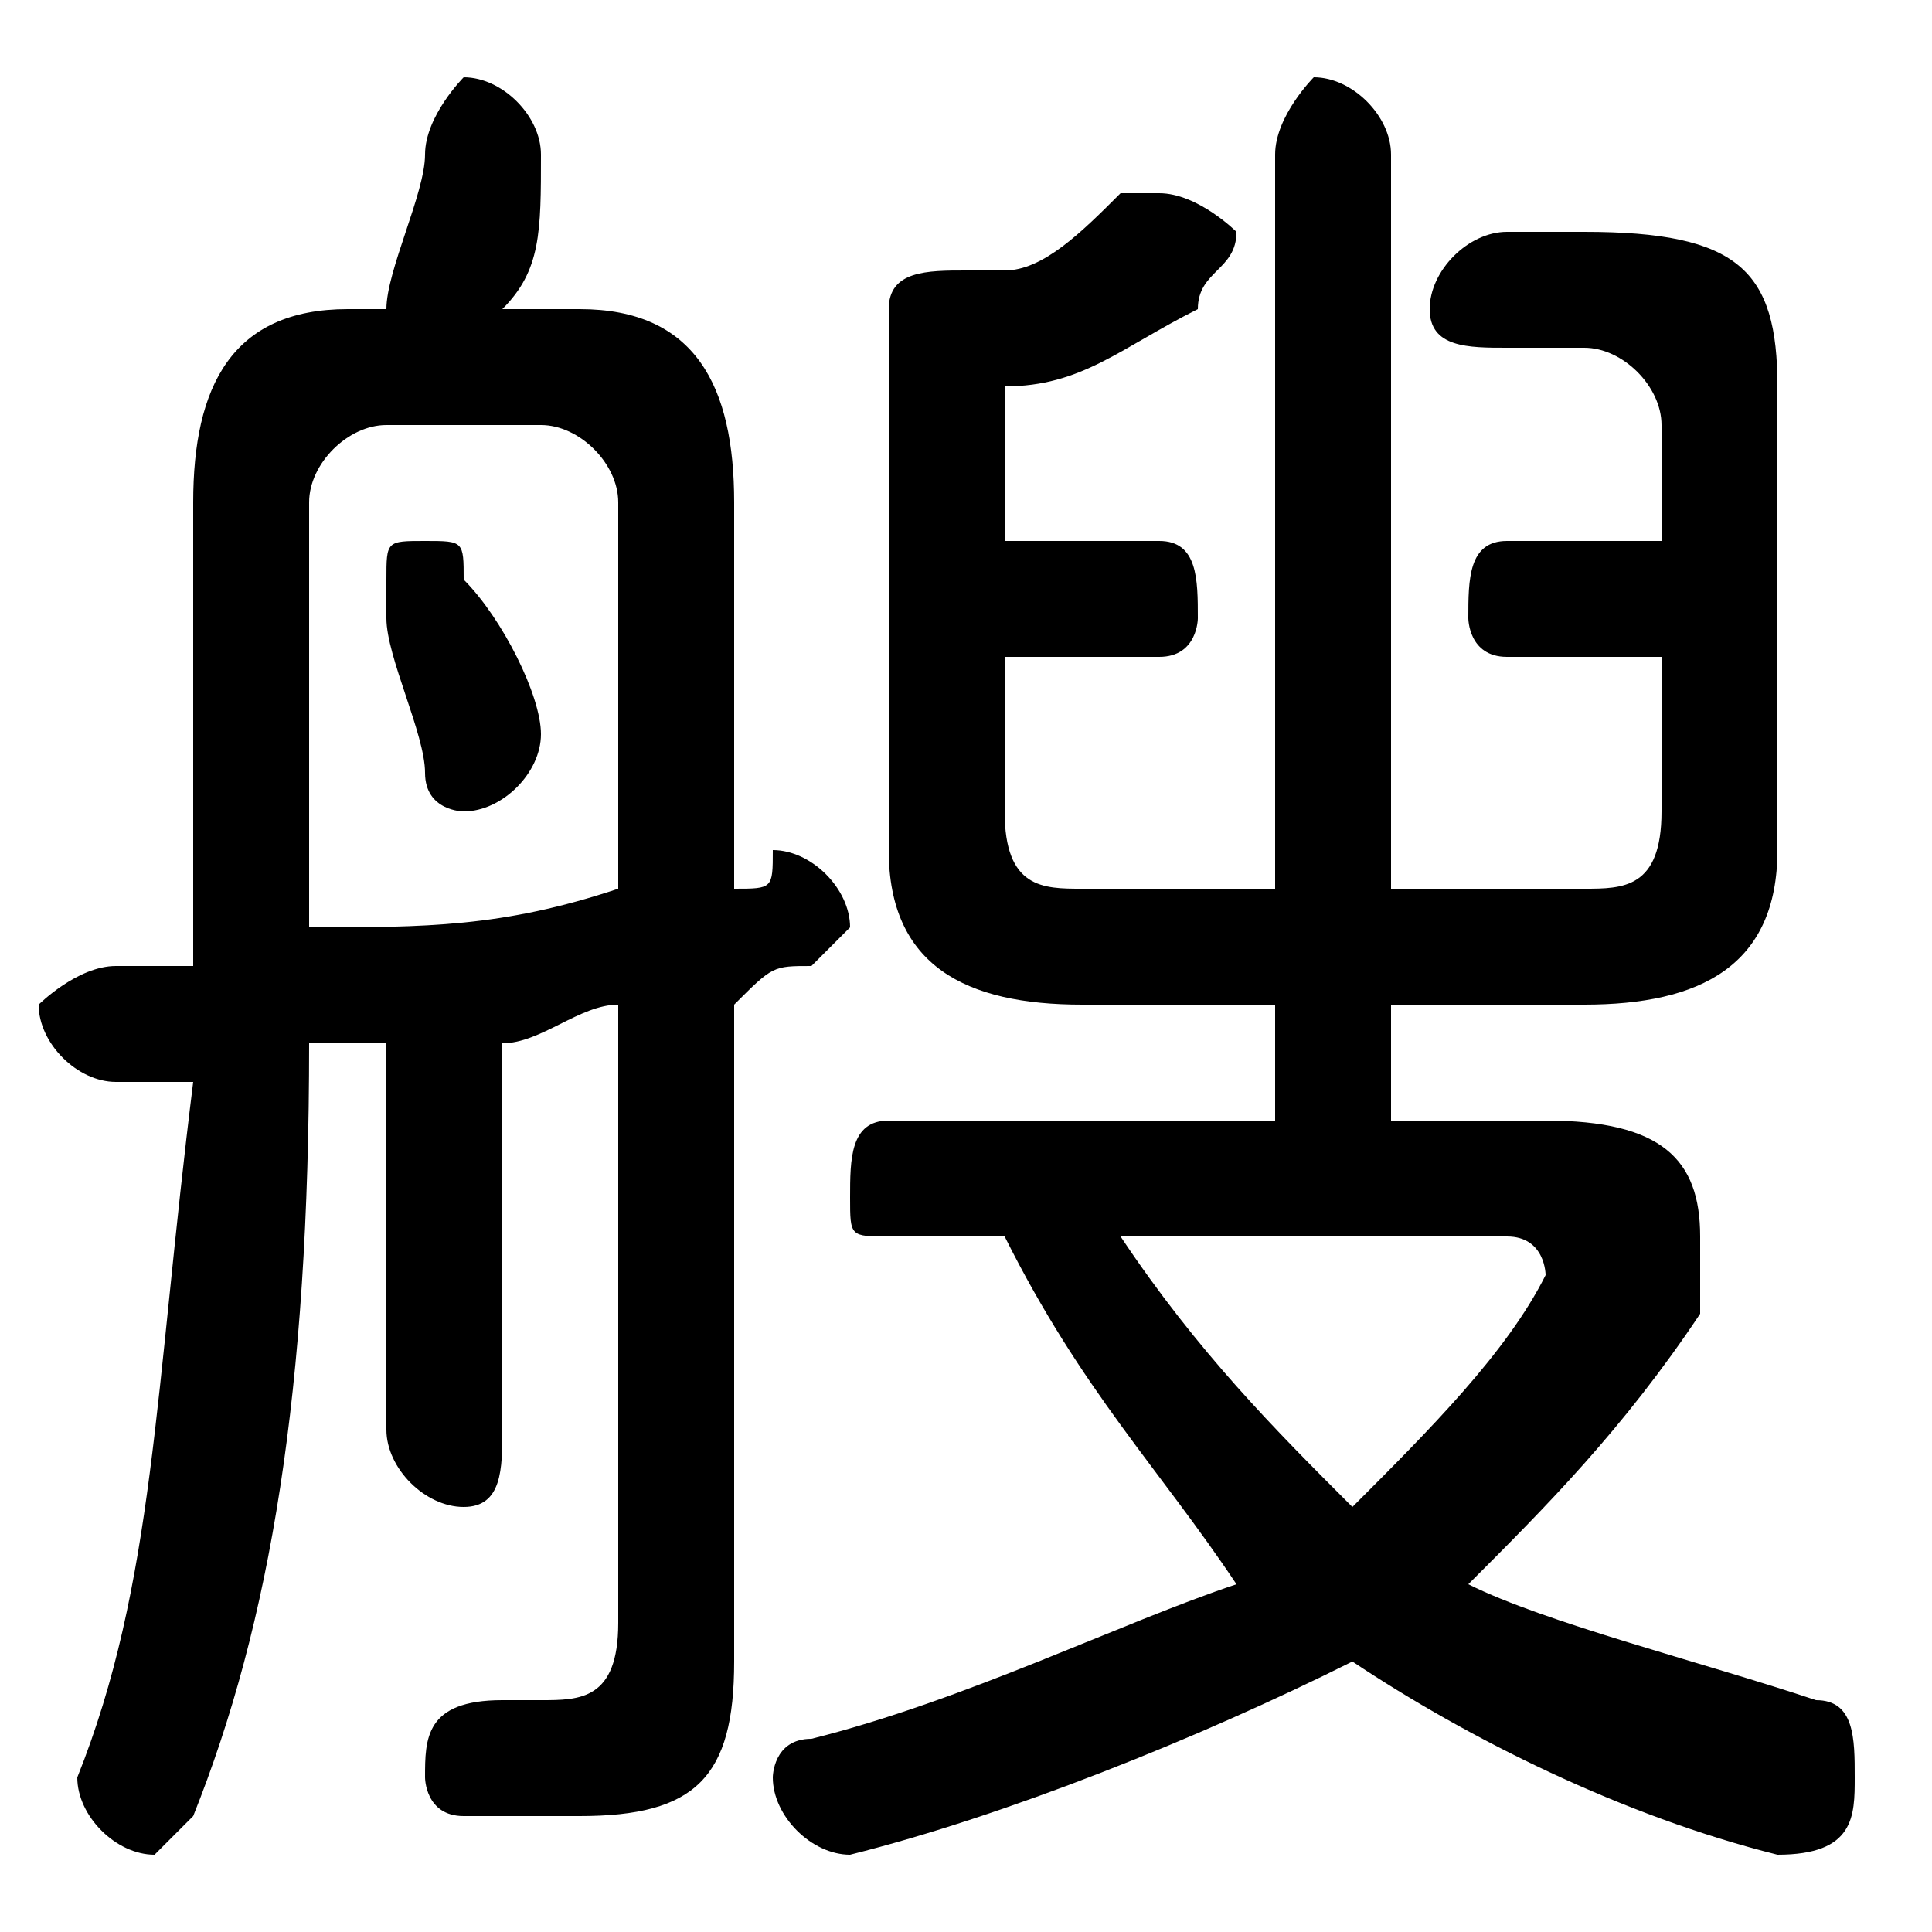 <svg xmlns="http://www.w3.org/2000/svg" viewBox="0 -44.0 50.0 50.0">
    <rect x="0" y="-44.0" width="50.0" height="50.0" fill="#808080" stroke="none"/>
    <g transform="scale(1, -1)">
        <!-- ボディの枠 -->
        <rect x="0" y="-6.0" width="50.0" height="50.0"
            stroke="white" fill="white"/>
        <!-- グリフ座標系の原点 -->
        <circle cx="0" cy="0" r="5" fill="white"/>
        <!-- グリフのアウトライン -->
        <g style="fill:black;stroke:#000000;stroke-width:0;stroke-linecap:round;stroke-linejoin:round;">
        <path d="M 33.0 18.0 L 33.0 15.0 L 23.0 15.0 C 22.0 15.0 22.0 14.0 22.0 13.0 C 22.0 12.0 22.0 12.0 23.0 12.0 L 26.0 12.0 C 28.0 8.0 30.0 6.0 32.0 3.0 C 29.0 2.0 25.0 0.0 21.0 -1.0 C 20.0 -1.0 20.0 -2.0 20.0 -2.0 C 20.0 -3.0 21.0 -4.0 22.0 -4.0 C 26.0 -3.0 31.0 -1.0 35.0 1.0 C 38.0 -1.0 42.0 -3.0 46.0 -4.0 C 48.0 -4.0 48.0 -3.0 48.0 -2.0 C 48.0 -1.0 48.0 -0.0 47.0 0.0 C 44.0 1.0 40.0 2.0 38.0 3.0 C 40.0 5.0 42.0 7.0 44.0 10.0 C 44.0 10.0 44.0 11.0 44.0 12.0 C 44.0 14.0 43.0 15.0 40.0 15.0 L 36.0 15.0 L 36.0 18.0 L 41.0 18.0 C 44.0 18.0 46.0 19.0 46.0 22.0 L 46.0 34.0 C 46.0 37.0 45.0 38.0 41.0 38.0 L 39.0 38.0 C 38.0 38.0 37.0 37.0 37.0 36.0 C 37.0 35.0 38.0 35.0 39.0 35.0 L 41.0 35.0 C 42.0 35.0 43.0 34.0 43.0 33.0 L 43.0 30.0 L 39.0 30.0 C 38.0 30.0 38.0 29.0 38.0 28.0 C 38.0 28.0 38.0 27.0 39.0 27.0 L 43.0 27.0 L 43.0 23.0 C 43.0 21.0 42.0 21.0 41.0 21.0 L 36.0 21.0 L 36.0 40.0 C 36.0 41.0 35.0 42.0 34.0 42.0 C 34.0 42.0 33.0 41.0 33.0 40.0 L 33.0 21.0 L 28.0 21.0 C 27.0 21.0 26.0 21.0 26.0 23.0 L 26.0 27.0 L 30.0 27.0 C 31.0 27.0 31.0 28.0 31.0 28.0 C 31.0 29.0 31.0 30.0 30.0 30.0 L 26.0 30.0 L 26.0 34.0 C 28.0 34.0 29.0 35.0 31.0 36.0 C 31.0 37.0 32.0 37.0 32.0 38.0 C 32.0 38.0 31.0 39.0 30.0 39.0 C 30.0 39.0 30.0 39.0 29.0 39.0 C 28.0 38.0 27.0 37.0 26.0 37.0 C 25.0 37.0 25.0 37.0 25.0 37.0 C 24.0 37.0 23.0 37.0 23.0 36.0 L 23.0 22.0 C 23.0 19.0 25.0 18.0 28.0 18.0 Z M 39.0 12.0 C 40.0 12.0 40.0 11.0 40.0 11.0 C 40.0 11.0 40.0 11.0 40.0 11.0 C 39.0 9.0 37.0 7.0 35.0 5.0 C 33.0 7.0 31.0 9.0 29.0 12.0 Z M 12.0 29.0 C 12.0 30.0 12.0 30.0 11.0 30.0 C 10.0 30.0 10.0 30.0 10.0 29.0 C 10.0 28.0 10.0 28.0 10.0 28.0 C 10.0 27.0 11.0 25.0 11.0 24.0 C 11.0 23.0 12.0 23.0 12.0 23.0 C 13.0 23.0 14.0 24.0 14.0 25.0 C 14.0 26.0 13.0 28.0 12.0 29.0 Z M 16.0 2.0 C 16.0 0.0 15.0 0.0 14.0 0.0 C 14.0 0.0 13.0 0.0 13.0 0.0 C 11.0 0.0 11.0 -1.0 11.0 -2.0 C 11.0 -2.0 11.0 -3.0 12.0 -3.0 C 13.0 -3.0 14.0 -3.0 15.0 -3.0 C 18.0 -3.0 19.0 -2.0 19.0 1.0 L 19.0 18.0 C 20.0 19.0 20.0 19.0 21.0 19.0 C 21.0 19.0 22.0 20.0 22.0 20.0 C 22.0 21.0 21.0 22.0 20.0 22.0 C 20.0 21.0 20.0 21.0 19.0 21.0 L 19.0 31.0 C 19.0 34.0 18.0 36.0 15.0 36.0 L 13.0 36.0 C 14.0 37.0 14.0 38.0 14.0 40.0 C 14.0 41.0 13.0 42.0 12.0 42.0 C 12.0 42.0 11.0 41.0 11.0 40.0 C 11.0 39.0 10.0 37.0 10.0 36.0 L 9.0 36.0 C 6.0 36.0 5.0 34.0 5.0 31.0 L 5.0 22.0 C 5.0 21.0 5.0 20.0 5.0 19.0 C 4.0 19.0 3.0 19.0 3.0 19.0 C 2.0 19.0 1.0 18.0 1.0 18.0 C 1.0 17.0 2.0 16.0 3.0 16.0 C 3.0 16.0 4.0 16.0 5.0 16.0 C 4.0 8.0 4.0 3.0 2.0 -2.0 C 2.0 -2.0 2.0 -2.0 2.0 -2.0 C 2.0 -3.0 3.0 -4.0 4.0 -4.0 C 4.0 -4.0 5.0 -3.0 5.0 -3.0 C 7.0 2.0 8.0 8.0 8.0 17.0 C 9.0 17.0 10.0 17.0 10.0 17.0 L 10.0 7.0 C 10.0 6.0 11.0 5.0 12.0 5.0 C 13.0 5.0 13.0 6.0 13.0 7.0 L 13.0 17.0 C 14.0 17.0 15.0 18.0 16.0 18.0 Z M 16.0 21.0 C 13.0 20.0 11.0 20.0 8.0 20.0 C 8.0 20.0 8.0 21.0 8.0 22.0 L 8.0 31.0 C 8.0 32.0 9.0 33.0 10.0 33.0 L 14.0 33.0 C 15.0 33.0 16.0 32.0 16.0 31.0 Z"/>
    </g>
    </g>
</svg>
